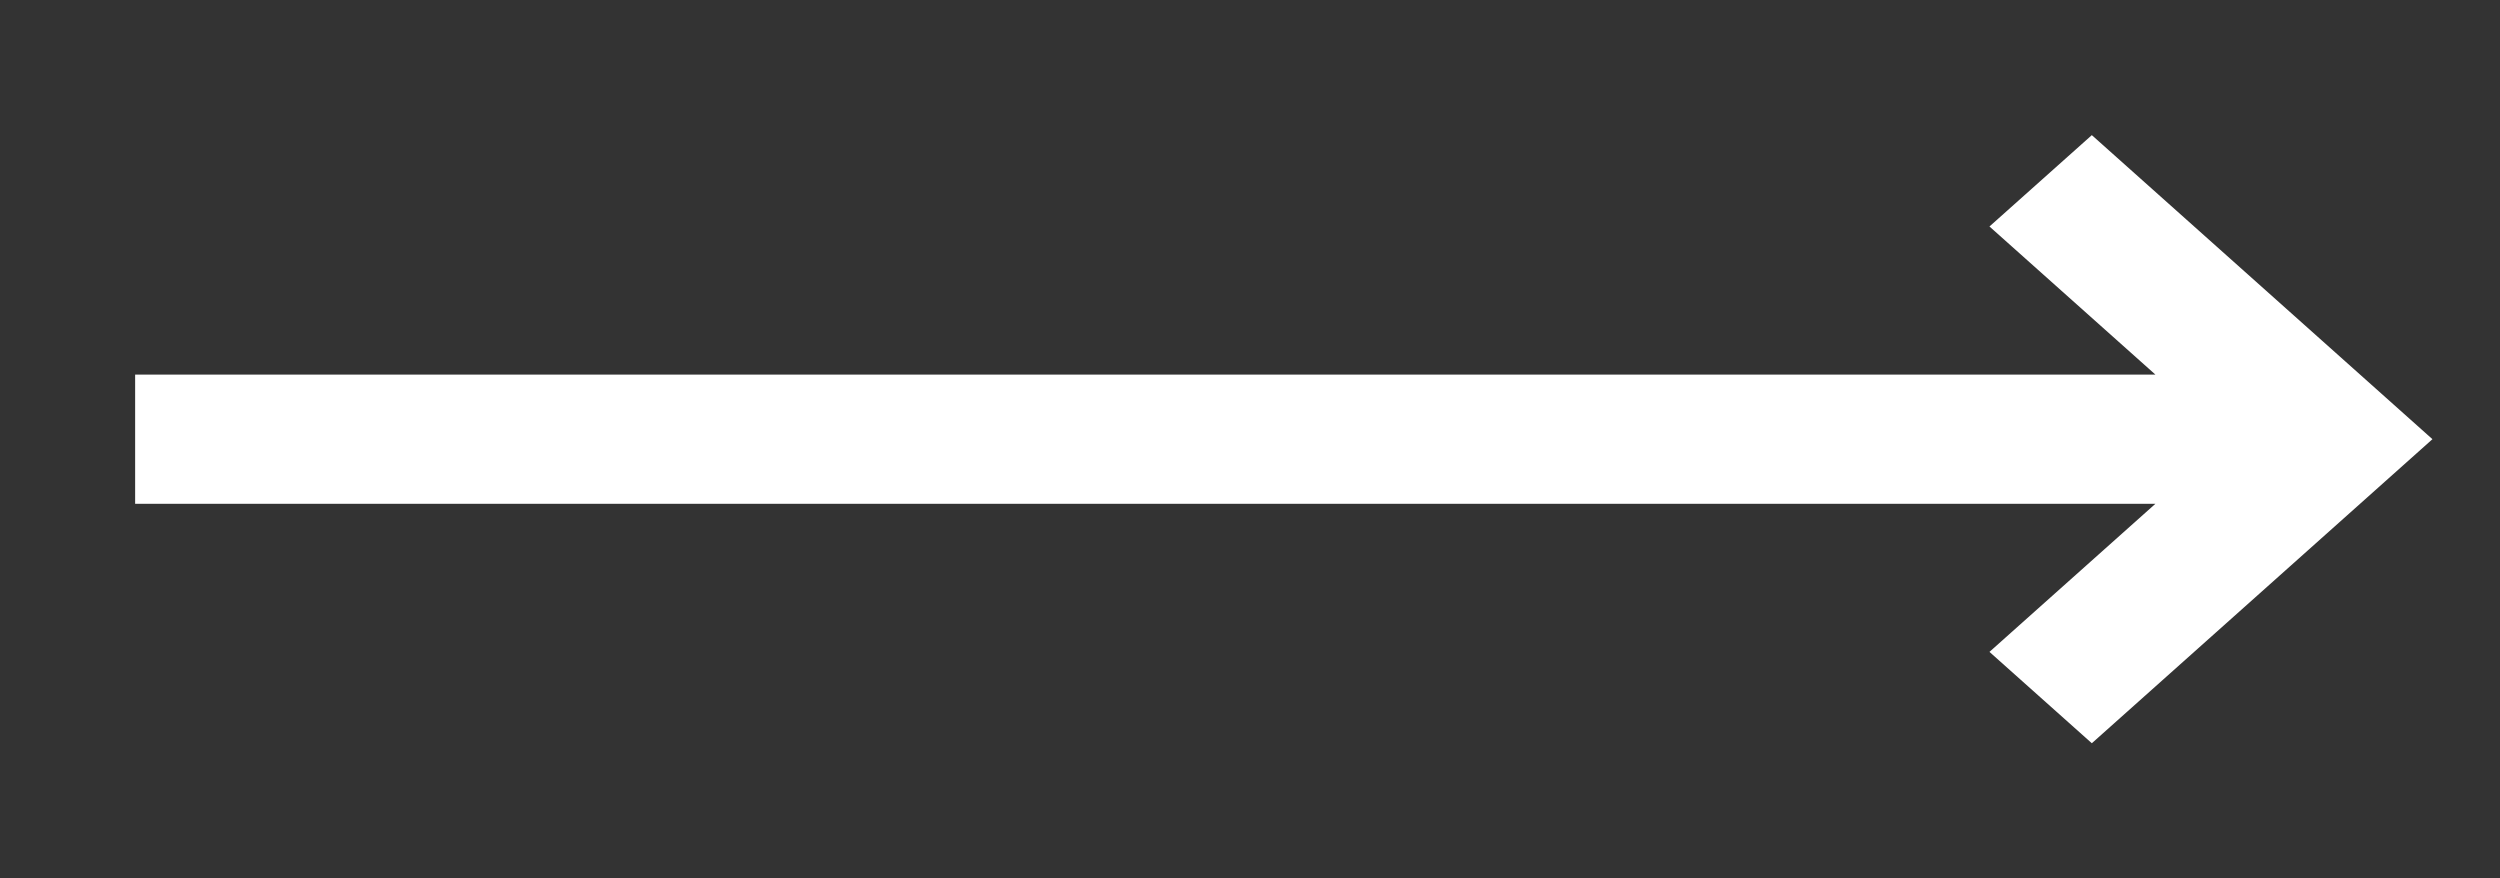 ﻿<svg version="1.1" xmlns="http://www.w3.org/2000/svg" xmlns:xlink="http://www.w3.org/1999/xlink" width="37" height="13"><rect width="100%" height="100%" fill="#333333" stroke="none"/><defs/><g><path fill="rgb(255,255,255)" stroke="none" paint-order="stroke fill markers" fill-rule="evenodd" d=" M 30.959 2 C 30.959 2 29.444 3.352 29.444 3.352 C 29.444 3.352 31.9 5.544 31.9 5.544 C 31.9 5.544 2 5.544 2 5.544 C 2 5.544 2 7.456 2 7.456 C 2 7.456 31.9 7.456 31.9 7.456 C 31.9 7.456 29.444 9.648 29.444 9.648 C 29.444 9.648 30.959 11 30.959 11 C 30.959 11 36 6.5 36 6.5 C 36 6.5 30.959 2 30.959 2 Z"/></g></svg>
